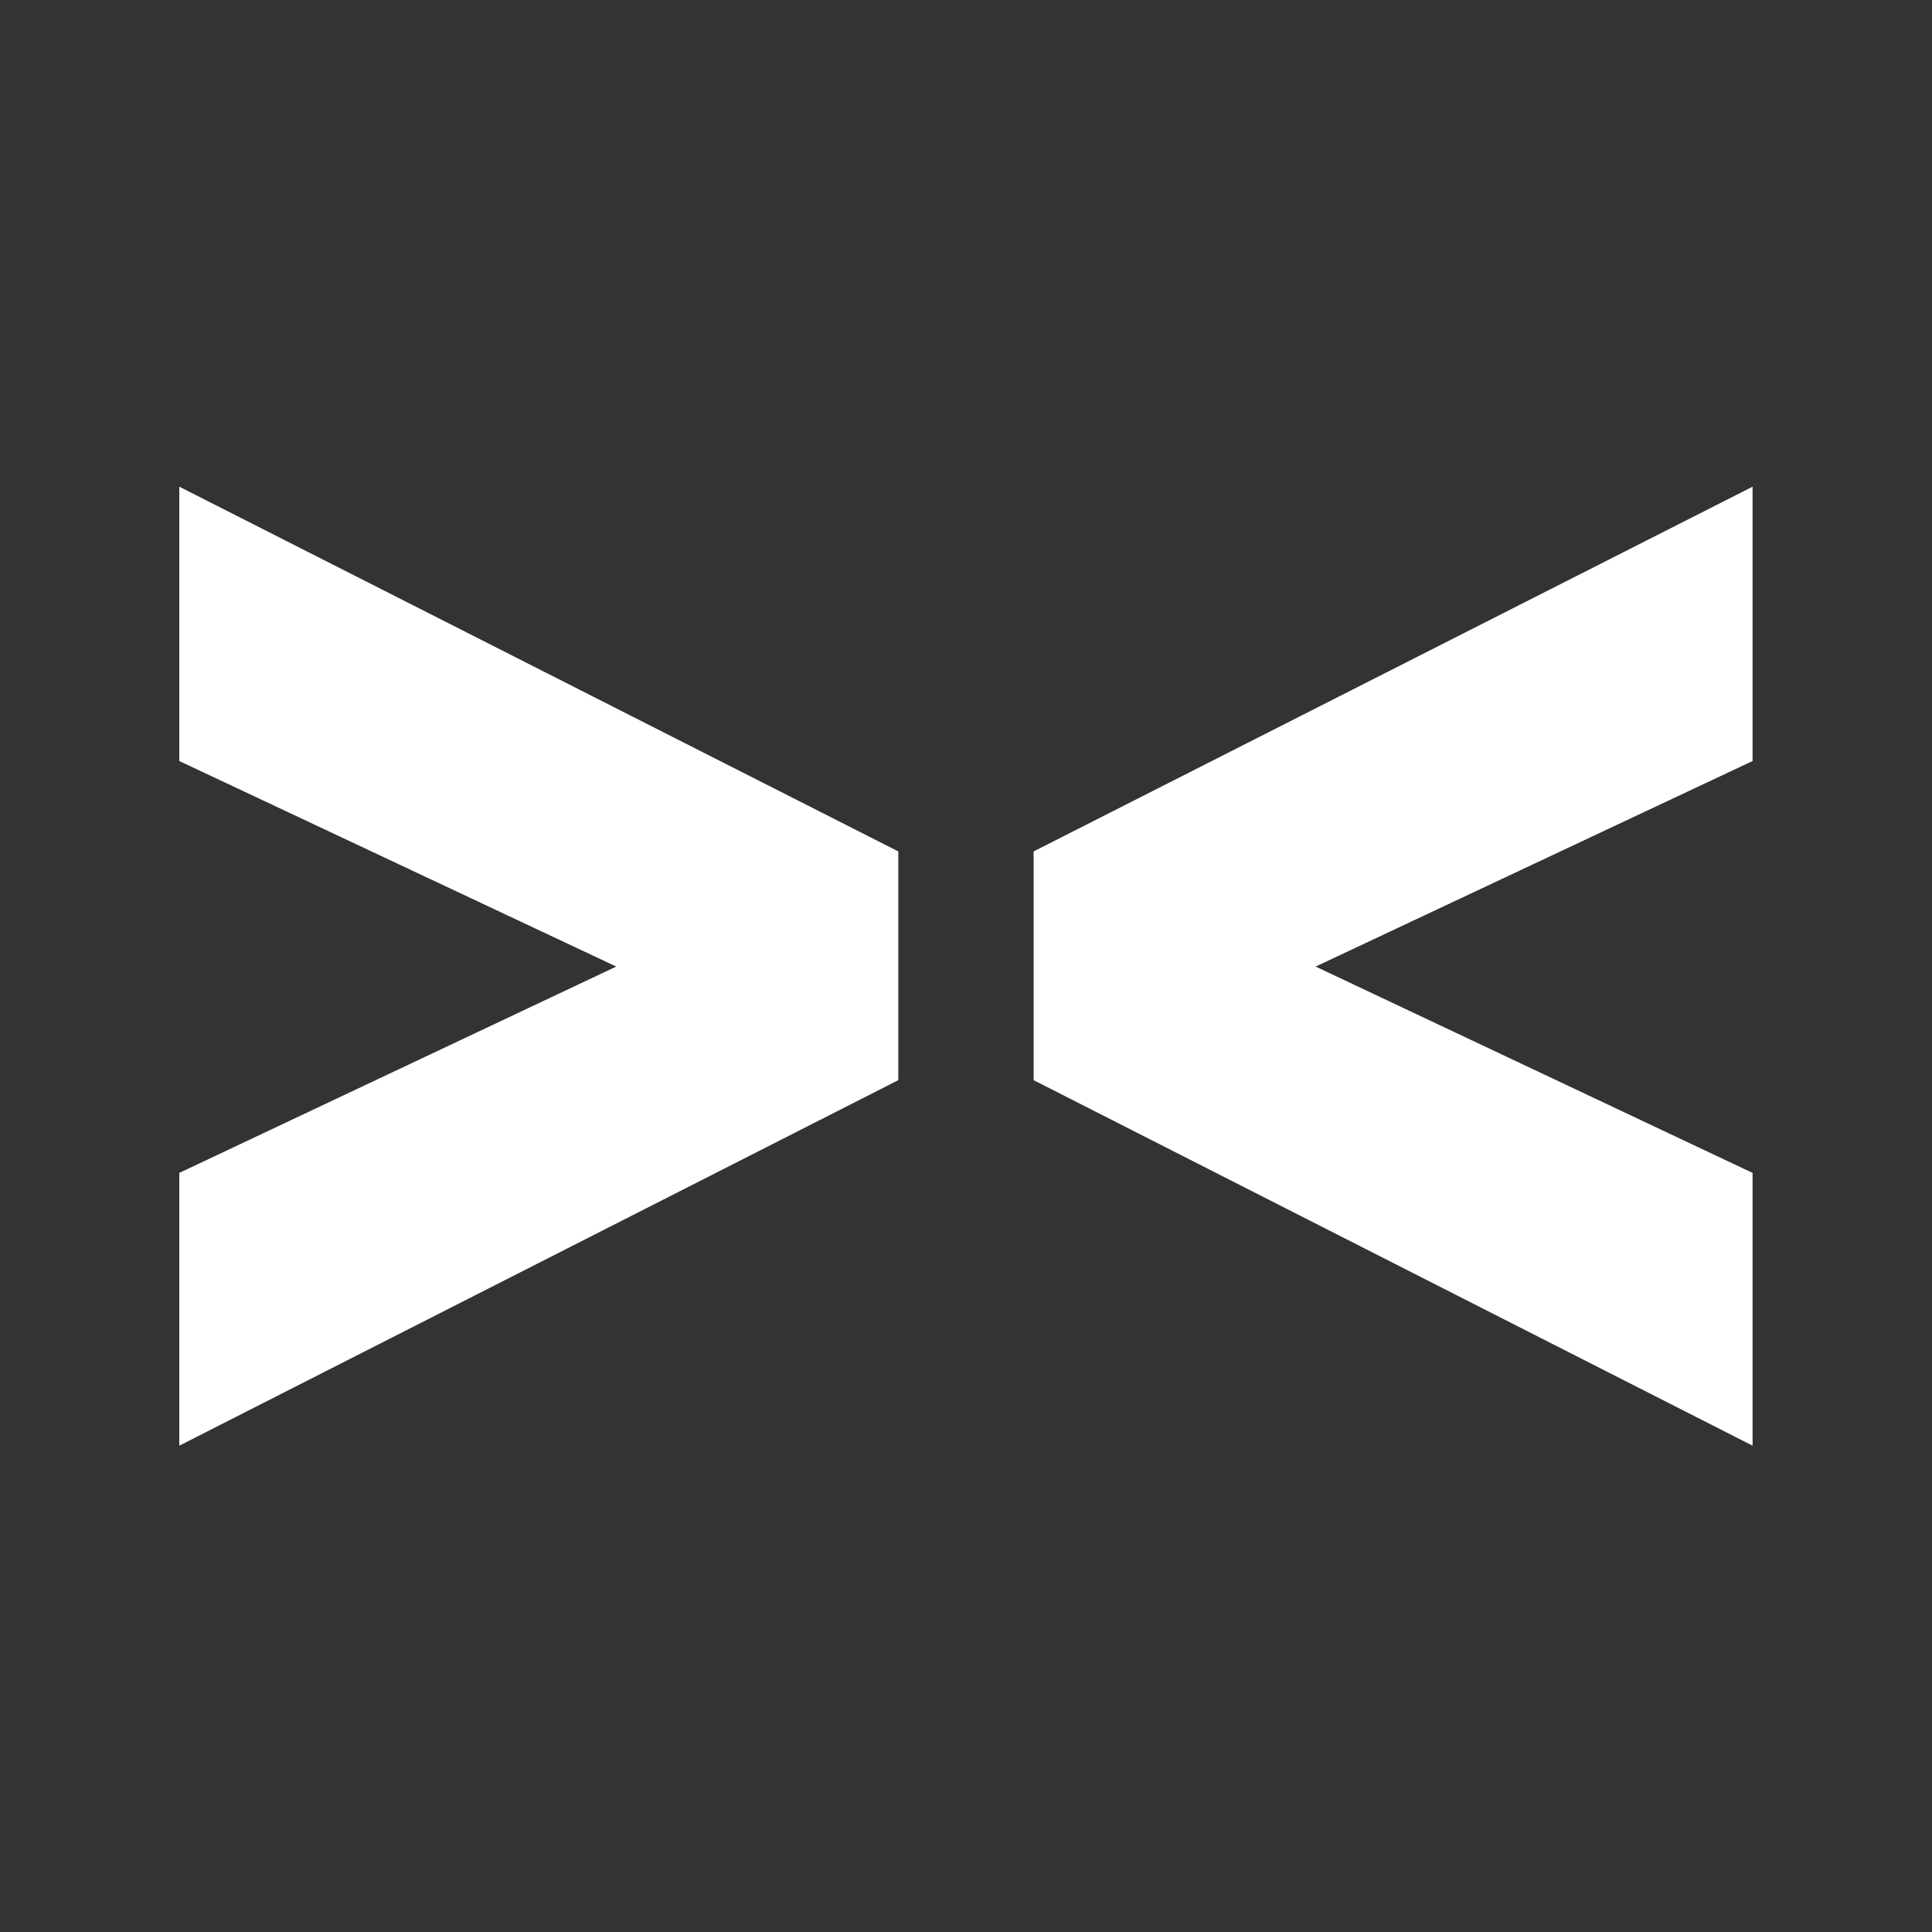 <?xml version="1.0" encoding="UTF-8" standalone="no"?>
<!DOCTYPE svg PUBLIC "-//W3C//DTD SVG 1.1//EN" "http://www.w3.org/Graphics/SVG/1.1/DTD/svg11.dtd">
<svg width="100%" height="100%" viewBox="0 0 128 128" version="1.1" xmlns="http://www.w3.org/2000/svg" xmlns:xlink="http://www.w3.org/1999/xlink" xml:space="preserve" xmlns:serif="http://www.serif.com/" style="fill-rule:evenodd;clip-rule:evenodd;stroke-linejoin:round;stroke-miterlimit:2;">
    <rect x="0" y="0" width="128" height="128" fill="#333333" stroke="none"/>
    <g transform="matrix(1.716,0,0,2.097,-42.269,7.066)">
        <path d="M31.555,42.305L59.314,30.757L59.314,23.53L31.555,12.007L31.555,20.674L48.425,27.168L31.555,33.687L31.555,42.305Z" style="fill:white;fill-rule:nonzero;"/>
        <path d="M92.297,42.305L64.539,30.757L64.539,23.53L92.297,12.007L92.297,20.674L75.427,27.168L92.297,33.687L92.297,42.305Z" style="fill:white;fill-rule:nonzero;"/>
    </g>
</svg>
